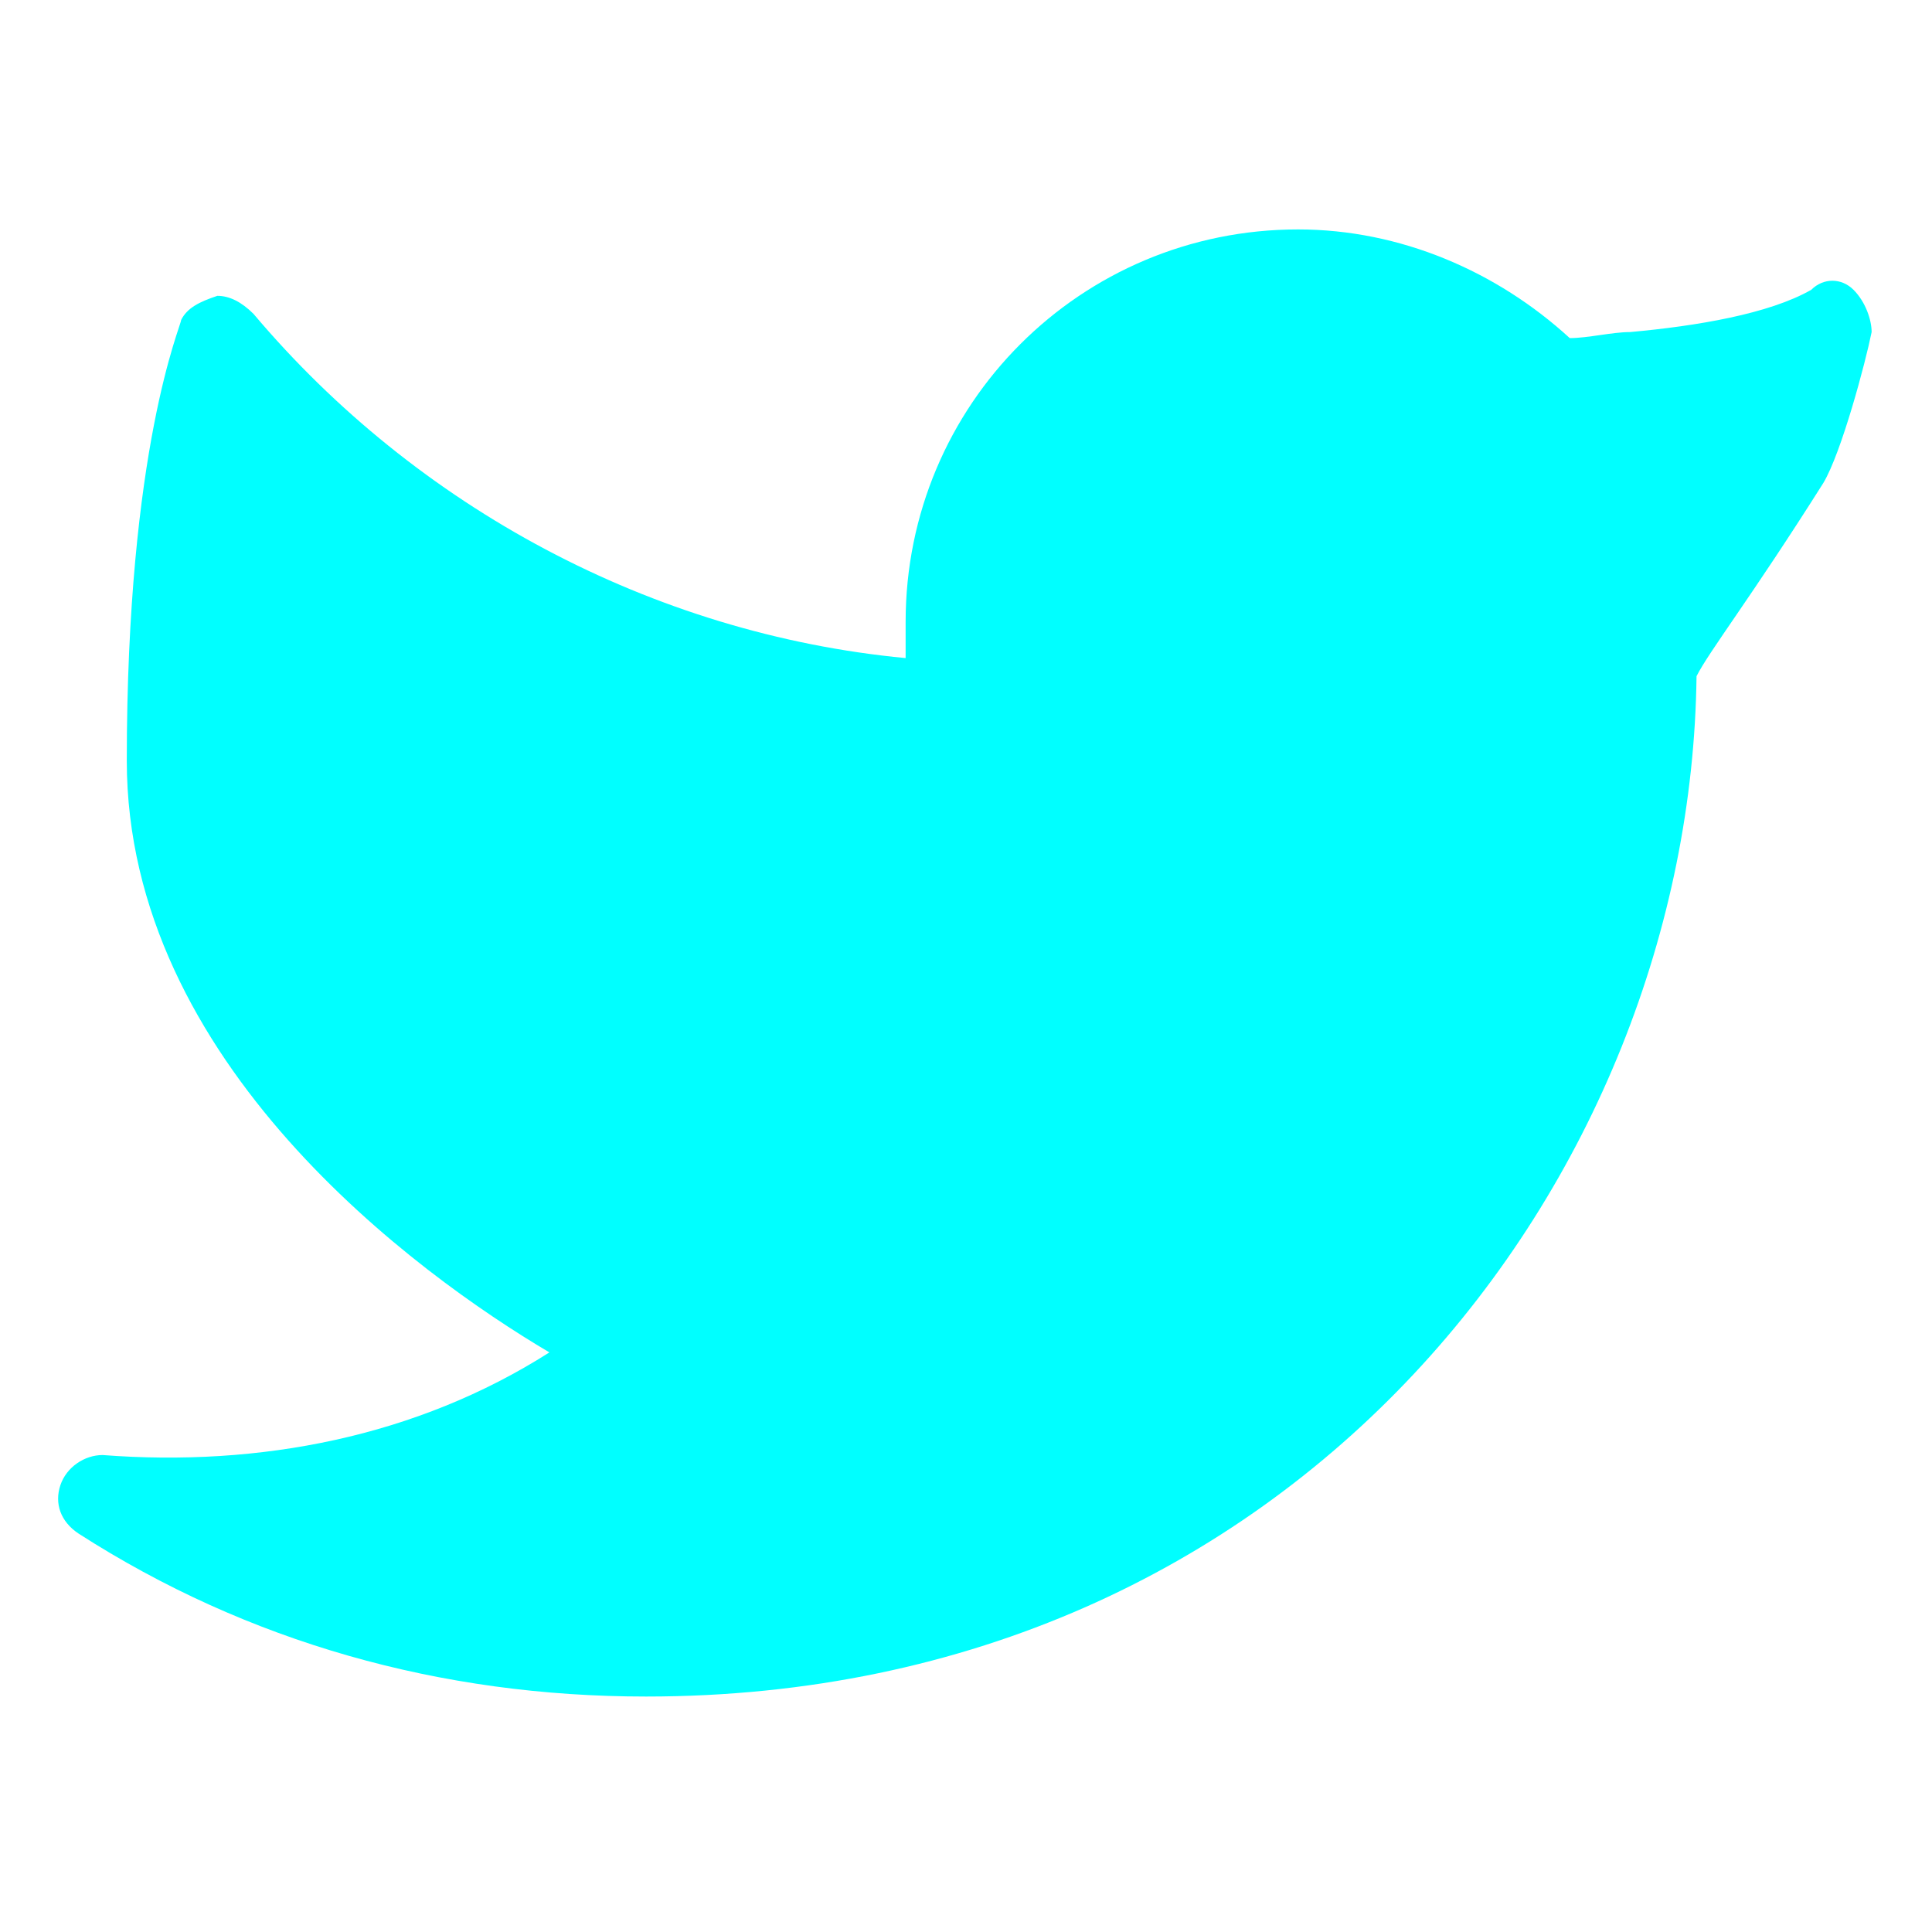 <svg xmlns="http://www.w3.org/2000/svg" width="32" height="32" id="tweet" fill="aqua"><path d="M30.7 4.8c-.2-.2-.5-.2-.7 0-.7.4-1.9.6-3 .7-.3 0-.7.1-1 .1-1.2-1.1-2.8-1.8-4.5-1.8-3.6 0-6.5 2.9-6.5 6.5v.6c-4.2-.4-8.1-2.5-10.8-5.7-.2-.2-.4-.3-.6-.3-.3.1-.5.2-.6.4 0 .1-.9 2.1-.9 7.3 0 5 4.8 8.5 7 9.8-2.2 1.4-4.8 1.9-7.4 1.7-.3 0-.6.2-.7.5-.1.3 0 .6.3.8 2.8 1.8 6 2.7 9.4 2.7 10.8 0 17.3-8.6 17.4-16.9.2-.4.9-1.3 2.1-3.2.3-.5.7-2 .8-2.5 0-.2-.1-.5-.3-.7z"></path></svg>